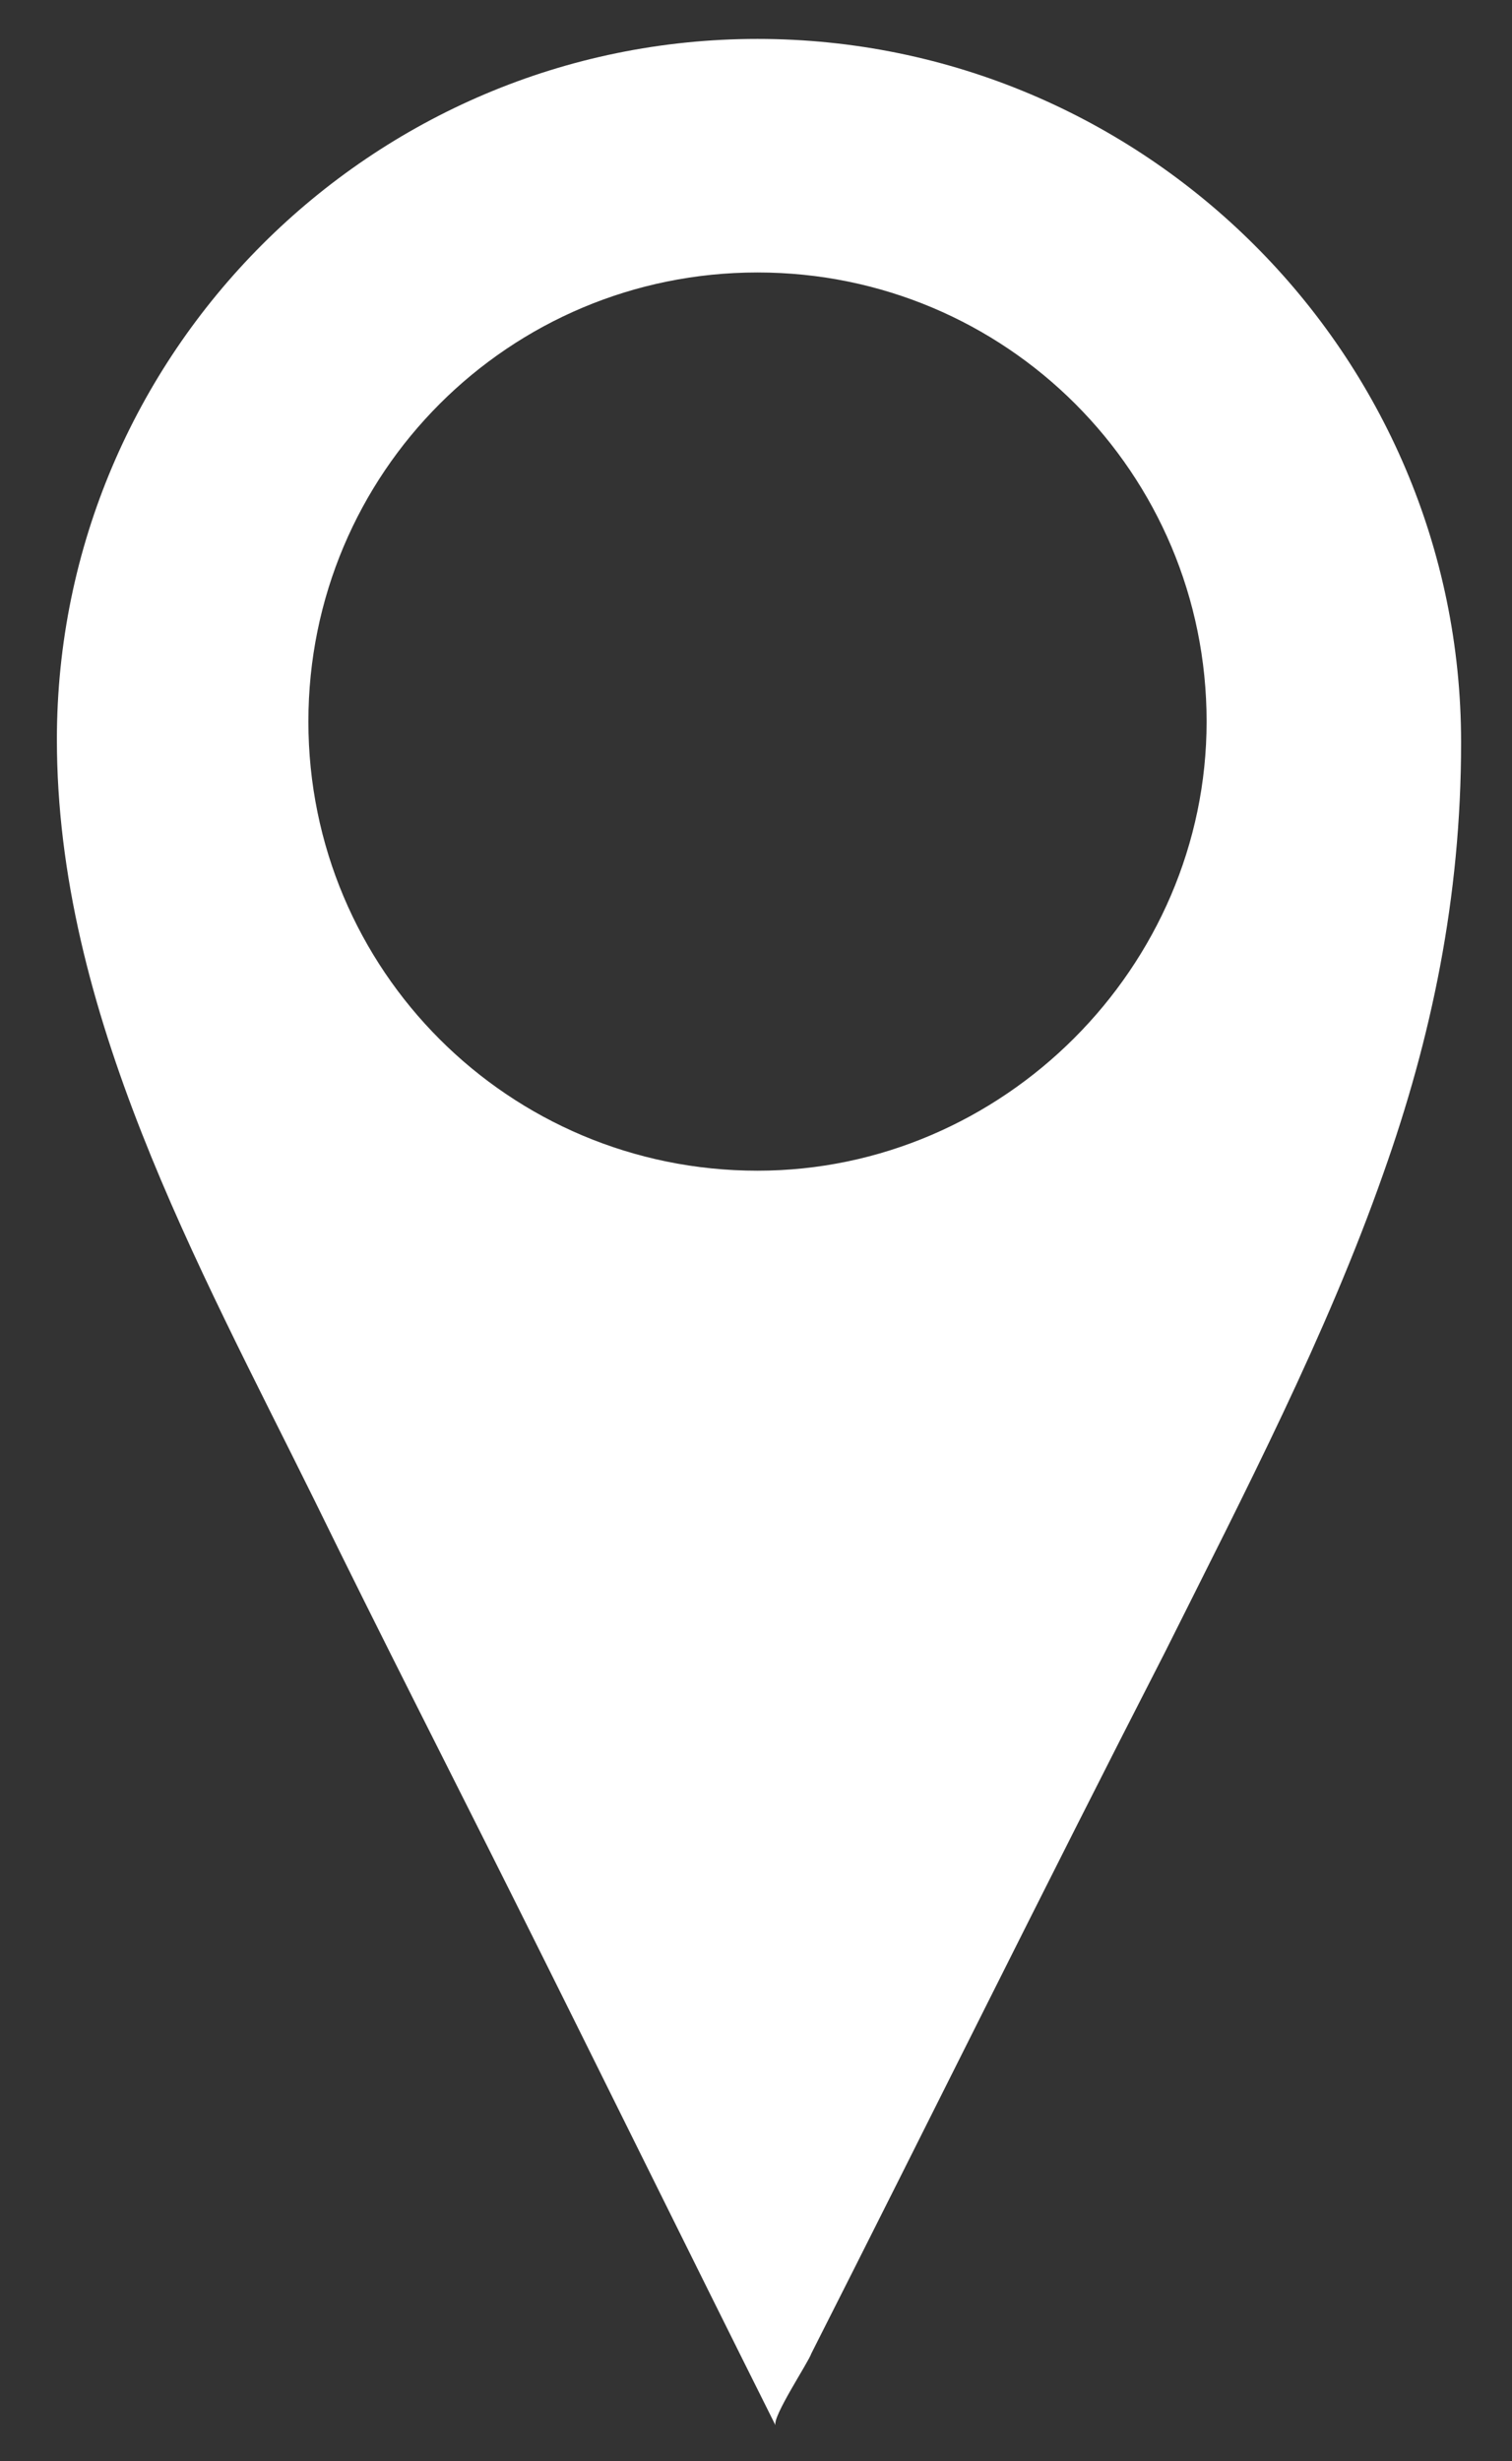 <?xml version="1.0" encoding="utf-8"?>
<!-- Generator: Adobe Illustrator 25.3.1, SVG Export Plug-In . SVG Version: 6.00 Build 0)  -->
<svg version="1.1" id="Layer_1" xmlns="http://www.w3.org/2000/svg" xmlns:xlink="http://www.w3.org/1999/xlink" x="0px" y="0px"
	 viewBox="0 0 50.5 82.2" style="enable-background:new 0 0 50.5 82.2;" xml:space="preserve">
<rect x="0" y="0" width="50.5" height="82.2" fill="#333333" stroke="none"/>
<style type="text/css">
	.st0{fill:none;stroke:#FFFFFF;stroke-miterlimit:10;}
	.st1{fill:#FFFFFF;}
</style>
<line class="st0" x1="40.2" y1="55.9" x2="40.2" y2="55.9"/>
<path class="st1" d="M25.3,1.3C12.4,1.3,1.9,11.8,1.9,24.7c0,9.1,4.7,17.5,8.6,25.4c2.2,4.5,4.5,9,6.7,13.4
	c2.9,5.8,5.8,11.7,8.7,17.5c-0.1-0.3,1.1-2.1,1.2-2.4C31,70.9,34.9,63,38.9,55.2c2.7-5.4,5.4-10.6,7.3-16c1.6-4.5,2.6-9.2,2.6-14.4
	C48.8,11.8,38.2,1.3,25.3,1.3z M25.3,39.1c-8.3,0-15-6.7-15-15c0-8.3,6.7-15,15-15c8.3,0,15,6.7,15,15
	C40.3,32.3,33.5,39.1,25.3,39.1z"/>
</svg>

